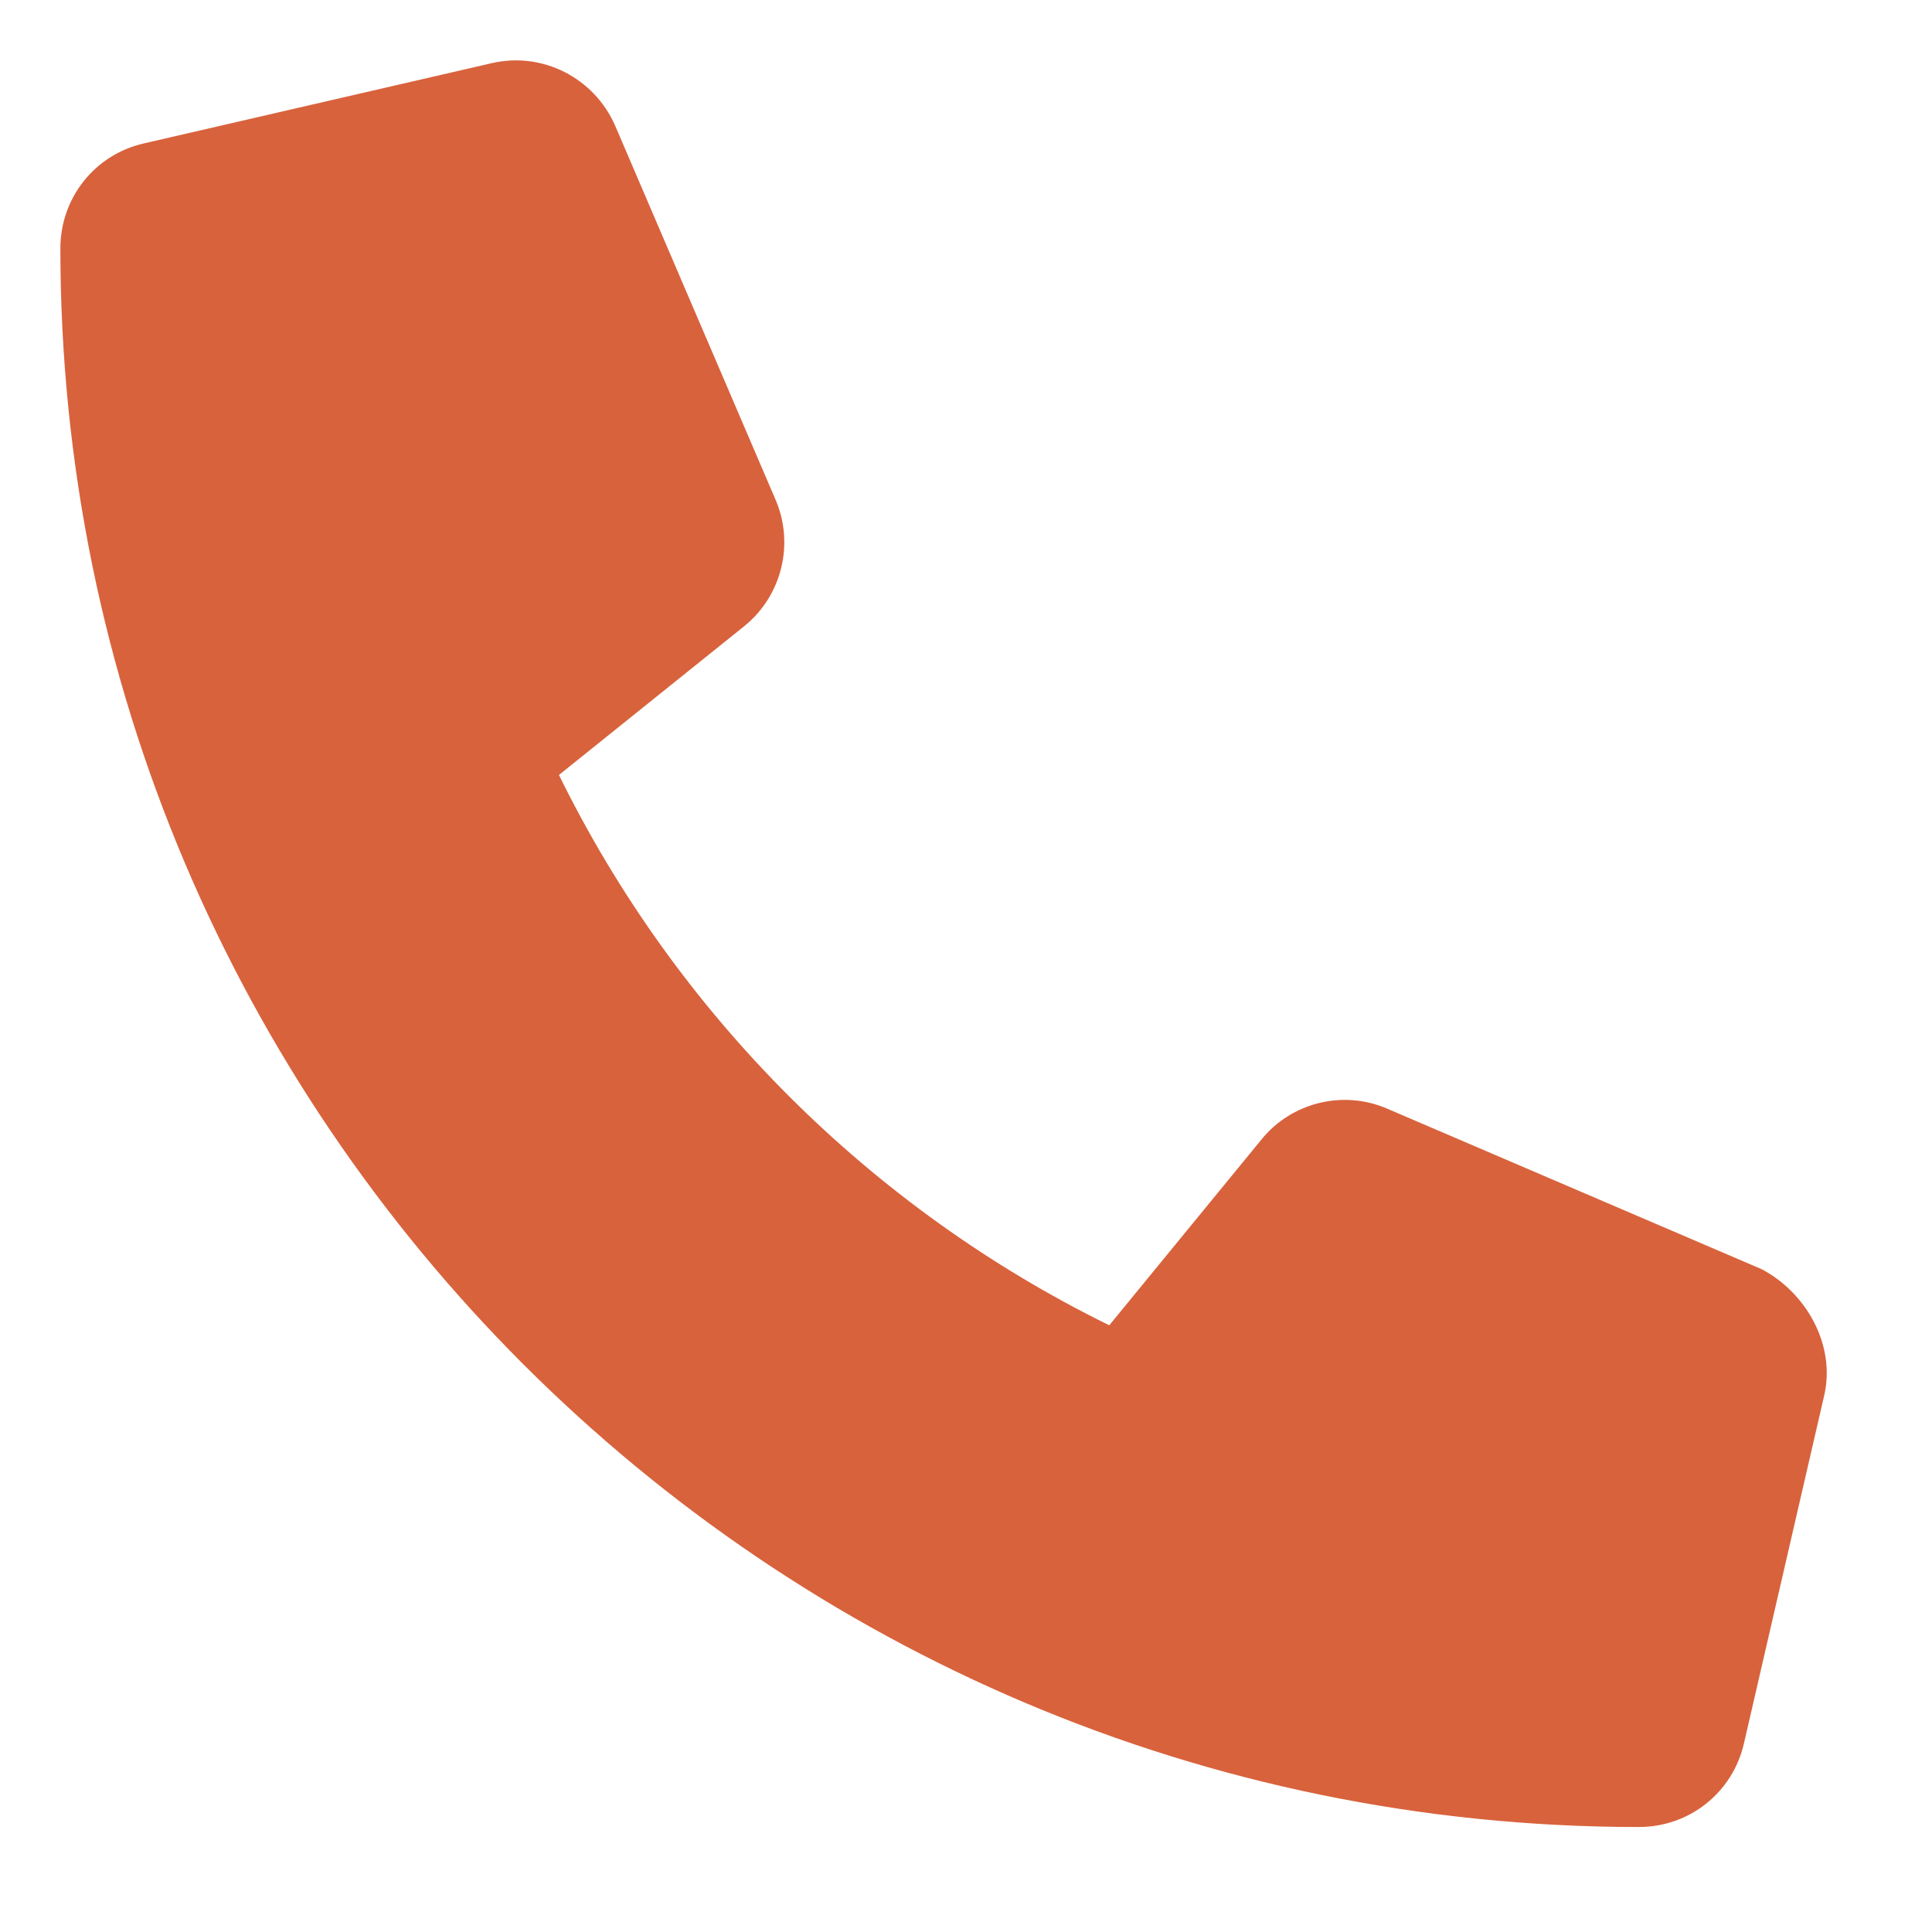 <svg width="32" height="32" viewBox="0 0 32 32" fill="none" xmlns="http://www.w3.org/2000/svg">
<path d="M30.214 23.116L28.885 28.877C28.698 29.691 27.983 30.261 27.144 30.261C12.727 30.26 1 18.533 1 4.115C1 3.277 1.57 2.56 2.384 2.375L8.145 1.046C8.983 0.852 9.841 1.287 10.189 2.082L12.848 8.282C13.159 9.012 12.949 9.863 12.335 10.365L9.258 12.836C11.2 16.791 14.416 20.008 18.373 21.951L20.892 18.876C21.388 18.26 22.246 18.047 22.976 18.363L29.177 21.021C29.922 21.413 30.408 22.282 30.214 23.116Z" fill="#D8623C"/>
</svg>
